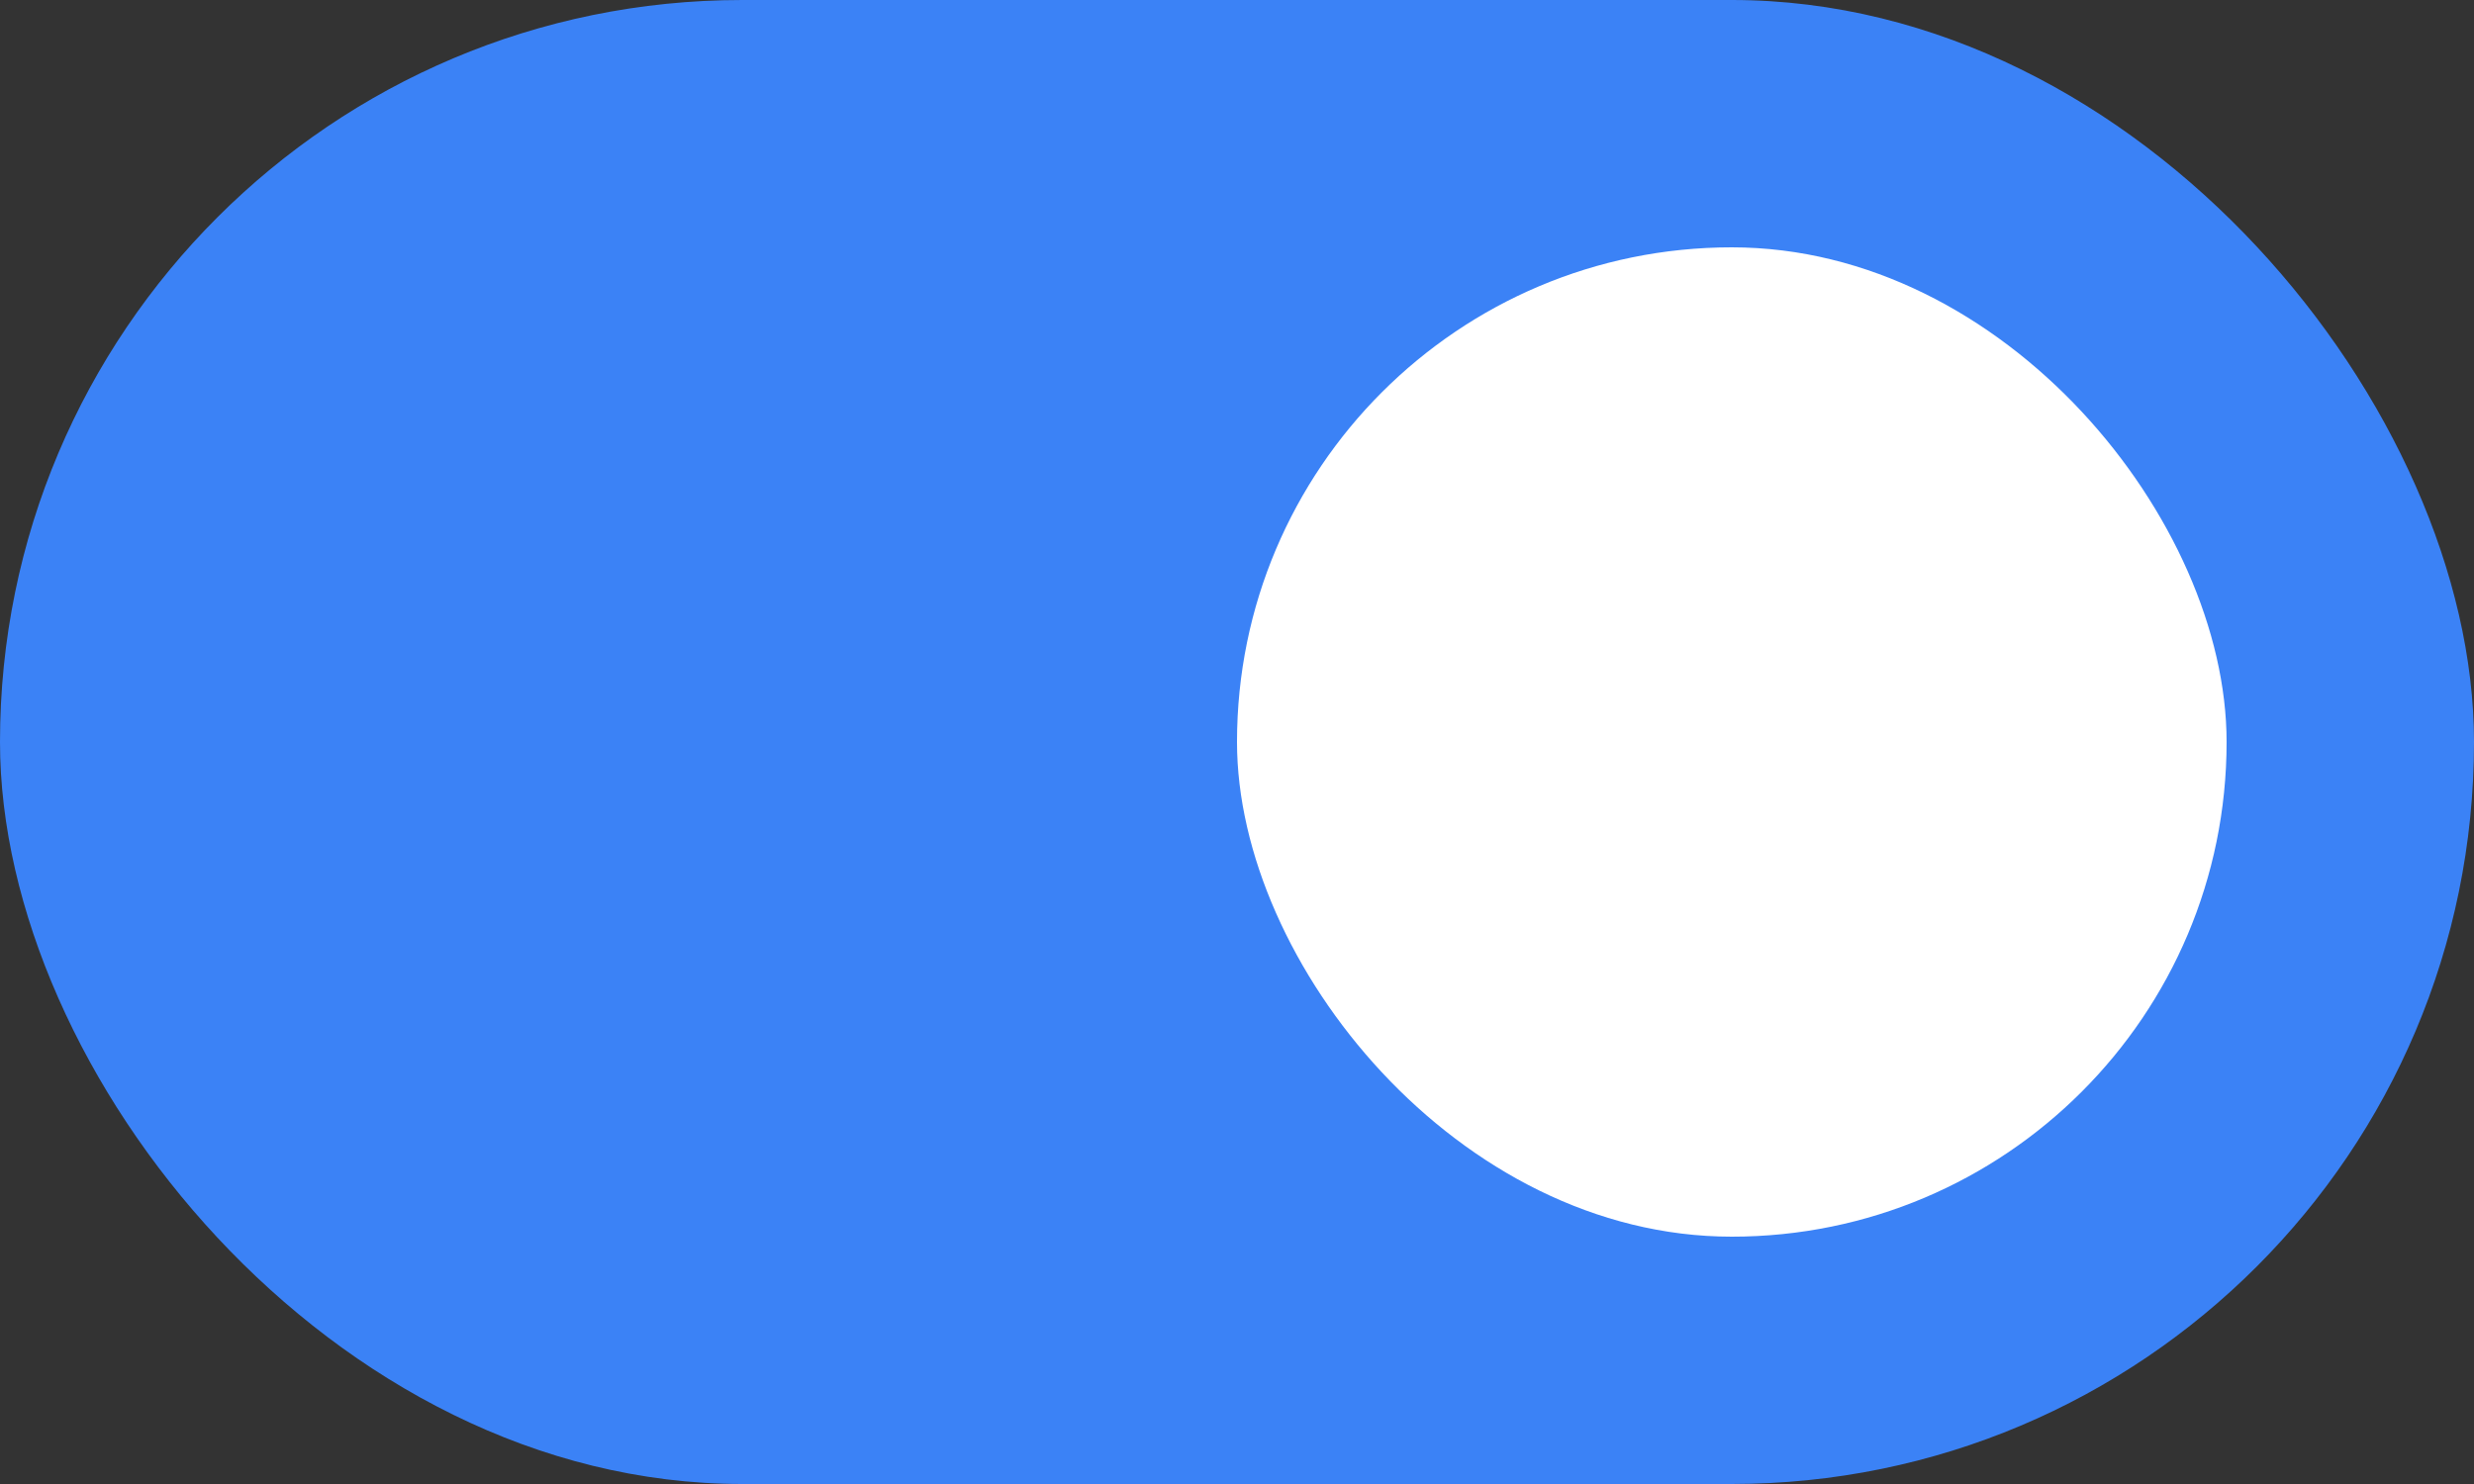 <svg width="40" height="24" viewBox="0 0 40 24" fill="none" xmlns="http://www.w3.org/2000/svg">
    <rect x="0" y="0" width="40" height="24" fill="#333333" stroke="none"/>
    <rect width="40" height="24" rx="12" fill="#3B82F6"/>
    <rect x="20" y="4" width="16" height="16" rx="8" fill="white"/>
</svg>
